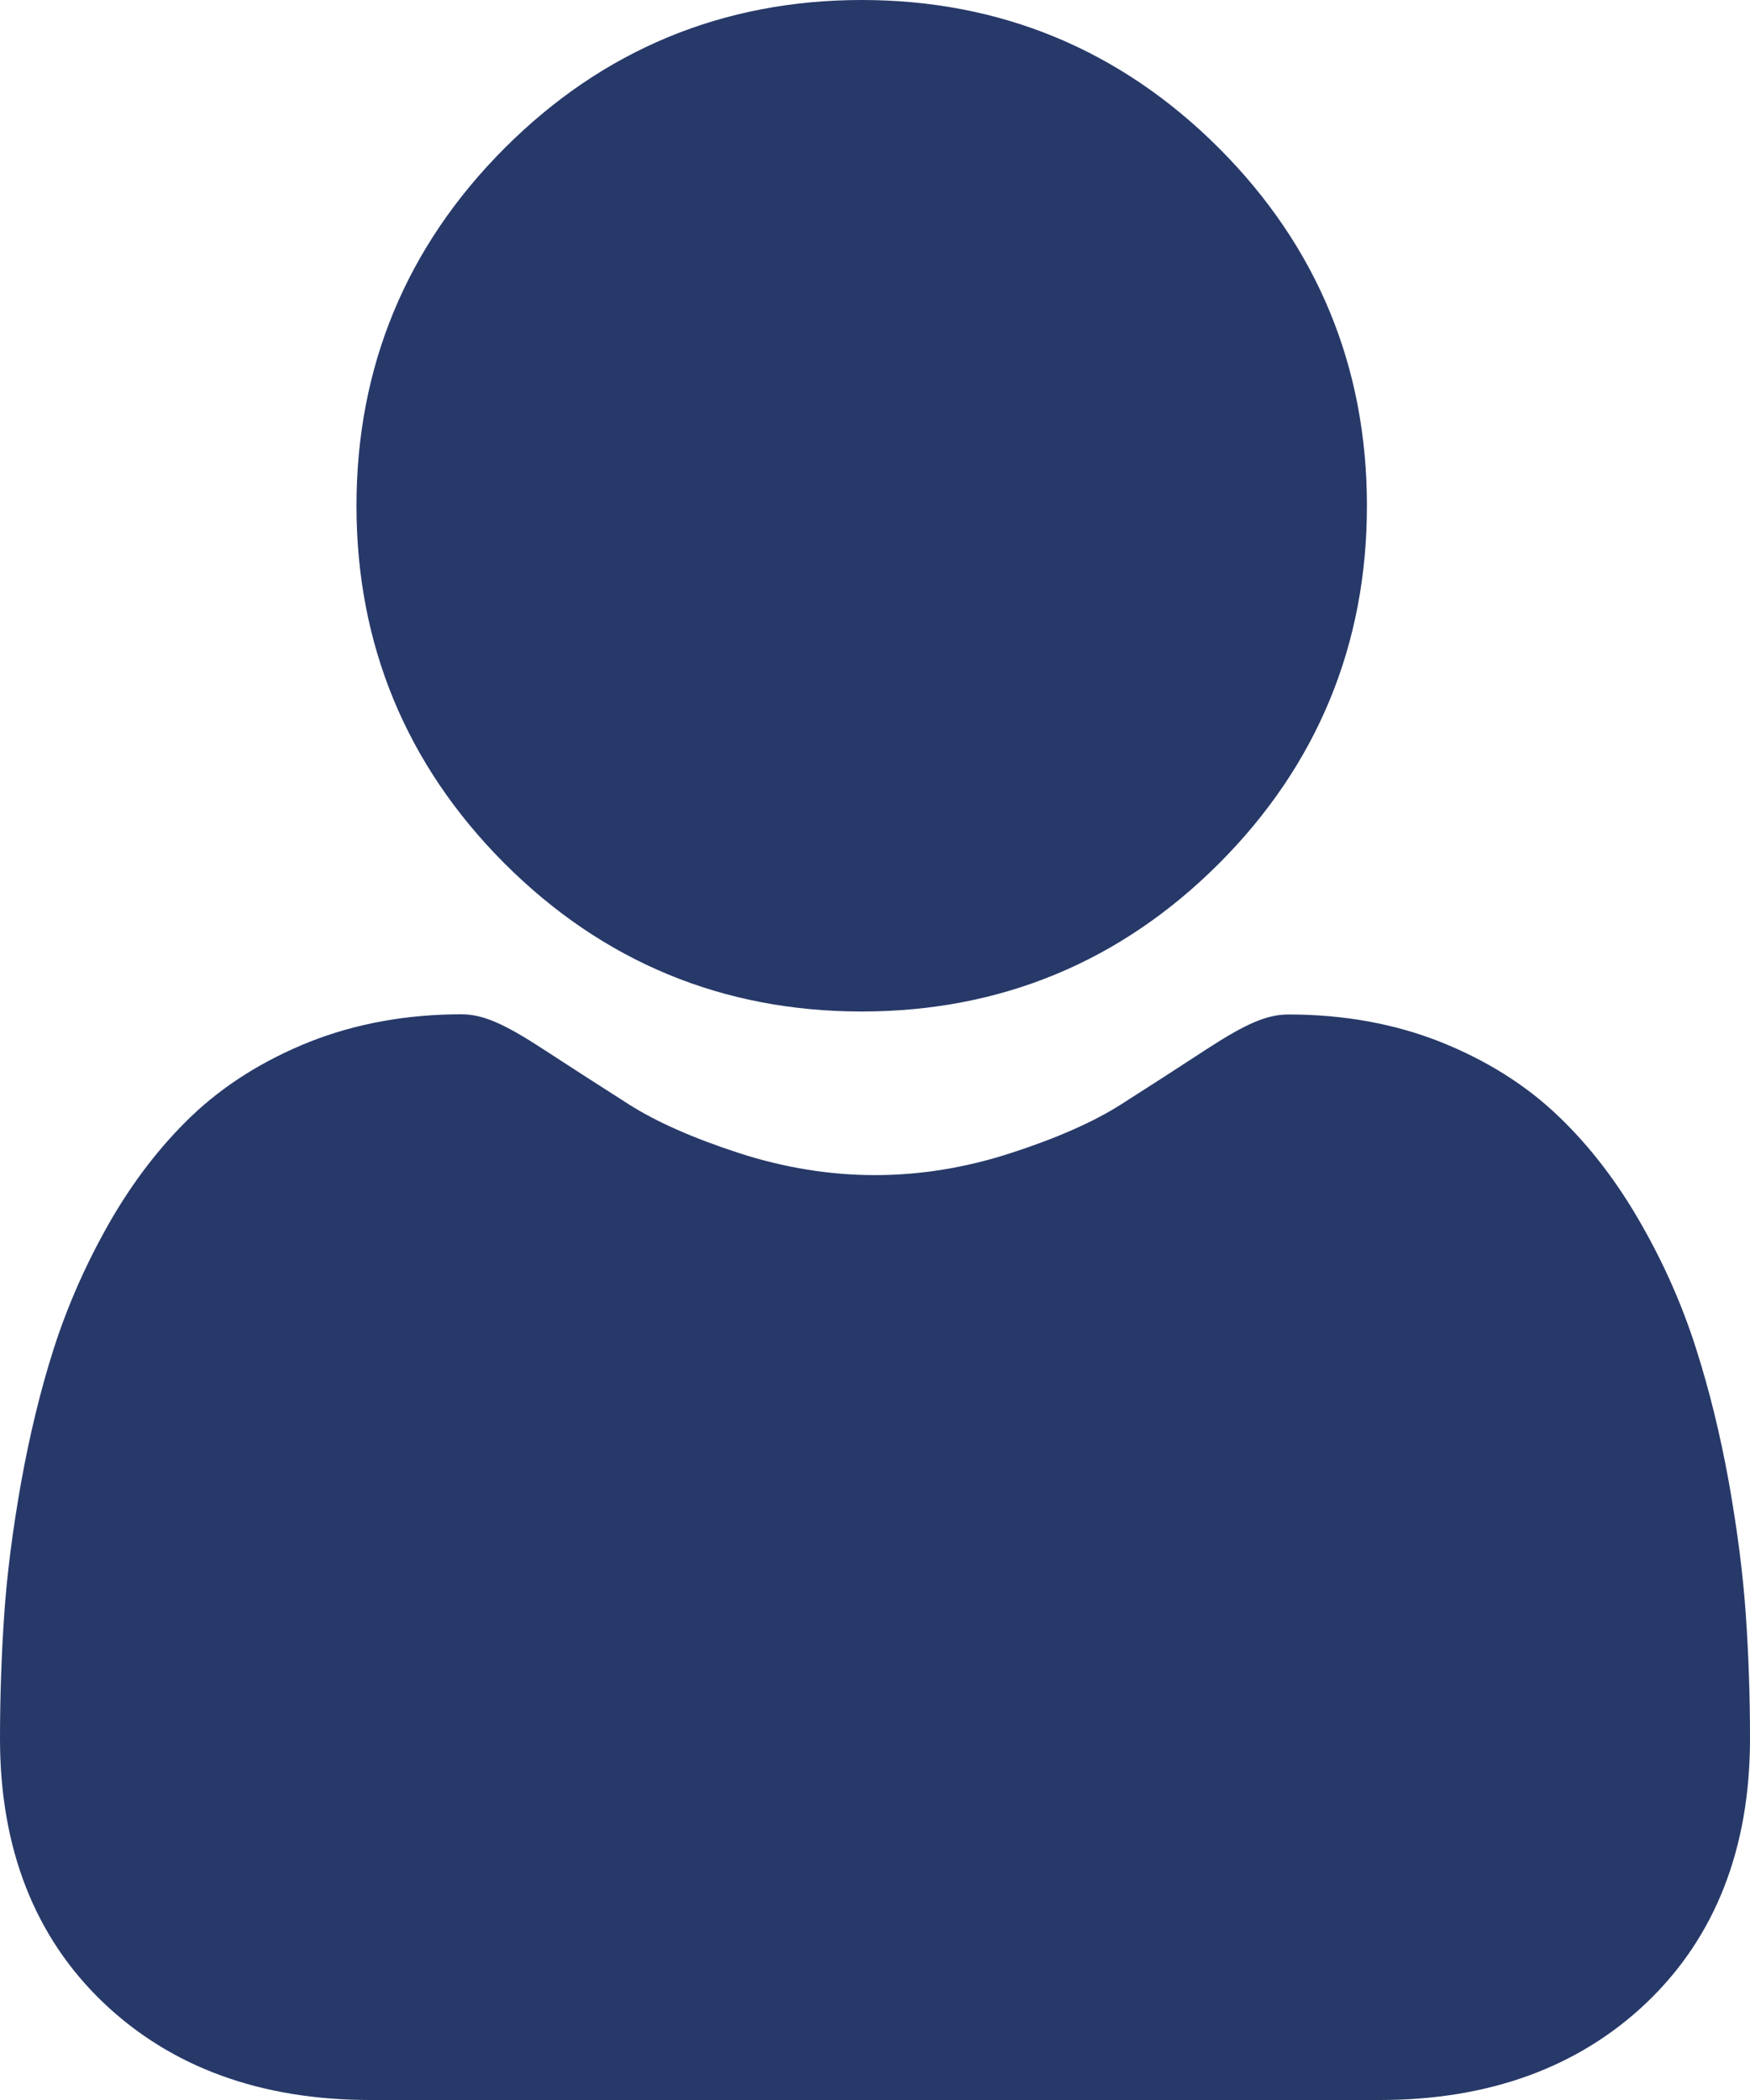 <svg width="10" height="12" viewBox="0 0 10 12" fill="none" xmlns="http://www.w3.org/2000/svg">
<path d="M4.924 5.78C5.718 5.78 6.404 5.496 6.966 4.934C7.527 4.372 7.811 3.684 7.811 2.89C7.811 2.096 7.527 1.409 6.966 0.847C6.404 0.285 5.717 0 4.924 0C4.131 0 3.444 0.285 2.883 0.847C2.322 1.409 2.037 2.096 2.037 2.89C2.037 3.684 2.322 4.372 2.883 4.934C3.445 5.496 4.131 5.78 4.924 5.78ZM9.976 9.227C9.96 8.994 9.927 8.738 9.879 8.469C9.83 8.198 9.767 7.941 9.692 7.707C9.615 7.464 9.51 7.225 9.379 6.996C9.244 6.758 9.085 6.55 8.907 6.38C8.721 6.201 8.493 6.058 8.229 5.953C7.966 5.849 7.675 5.797 7.364 5.797C7.241 5.797 7.123 5.847 6.894 5.996C6.732 6.102 6.569 6.207 6.406 6.311C6.249 6.411 6.036 6.505 5.773 6.59C5.517 6.673 5.257 6.715 5 6.715C4.743 6.715 4.483 6.673 4.226 6.59C3.964 6.505 3.751 6.411 3.594 6.311C3.412 6.195 3.248 6.089 3.105 5.996C2.877 5.847 2.758 5.796 2.636 5.796C2.324 5.796 2.033 5.849 1.77 5.953C1.507 6.058 1.279 6.201 1.092 6.38C0.914 6.551 0.755 6.758 0.62 6.996C0.49 7.225 0.385 7.464 0.307 7.707C0.232 7.941 0.17 8.198 0.121 8.469C0.073 8.738 0.04 8.993 0.024 9.228C0.008 9.463 -0 9.7 2.18684e-06 9.936C2.18684e-06 10.563 0.199 11.07 0.591 11.444C0.978 11.813 1.491 12 2.114 12H7.886C8.509 12 9.021 11.813 9.409 11.444C9.801 11.07 10 10.563 10 9.936C10 9.694 9.992 9.456 9.976 9.227Z" fill="#273969"/>
</svg>
